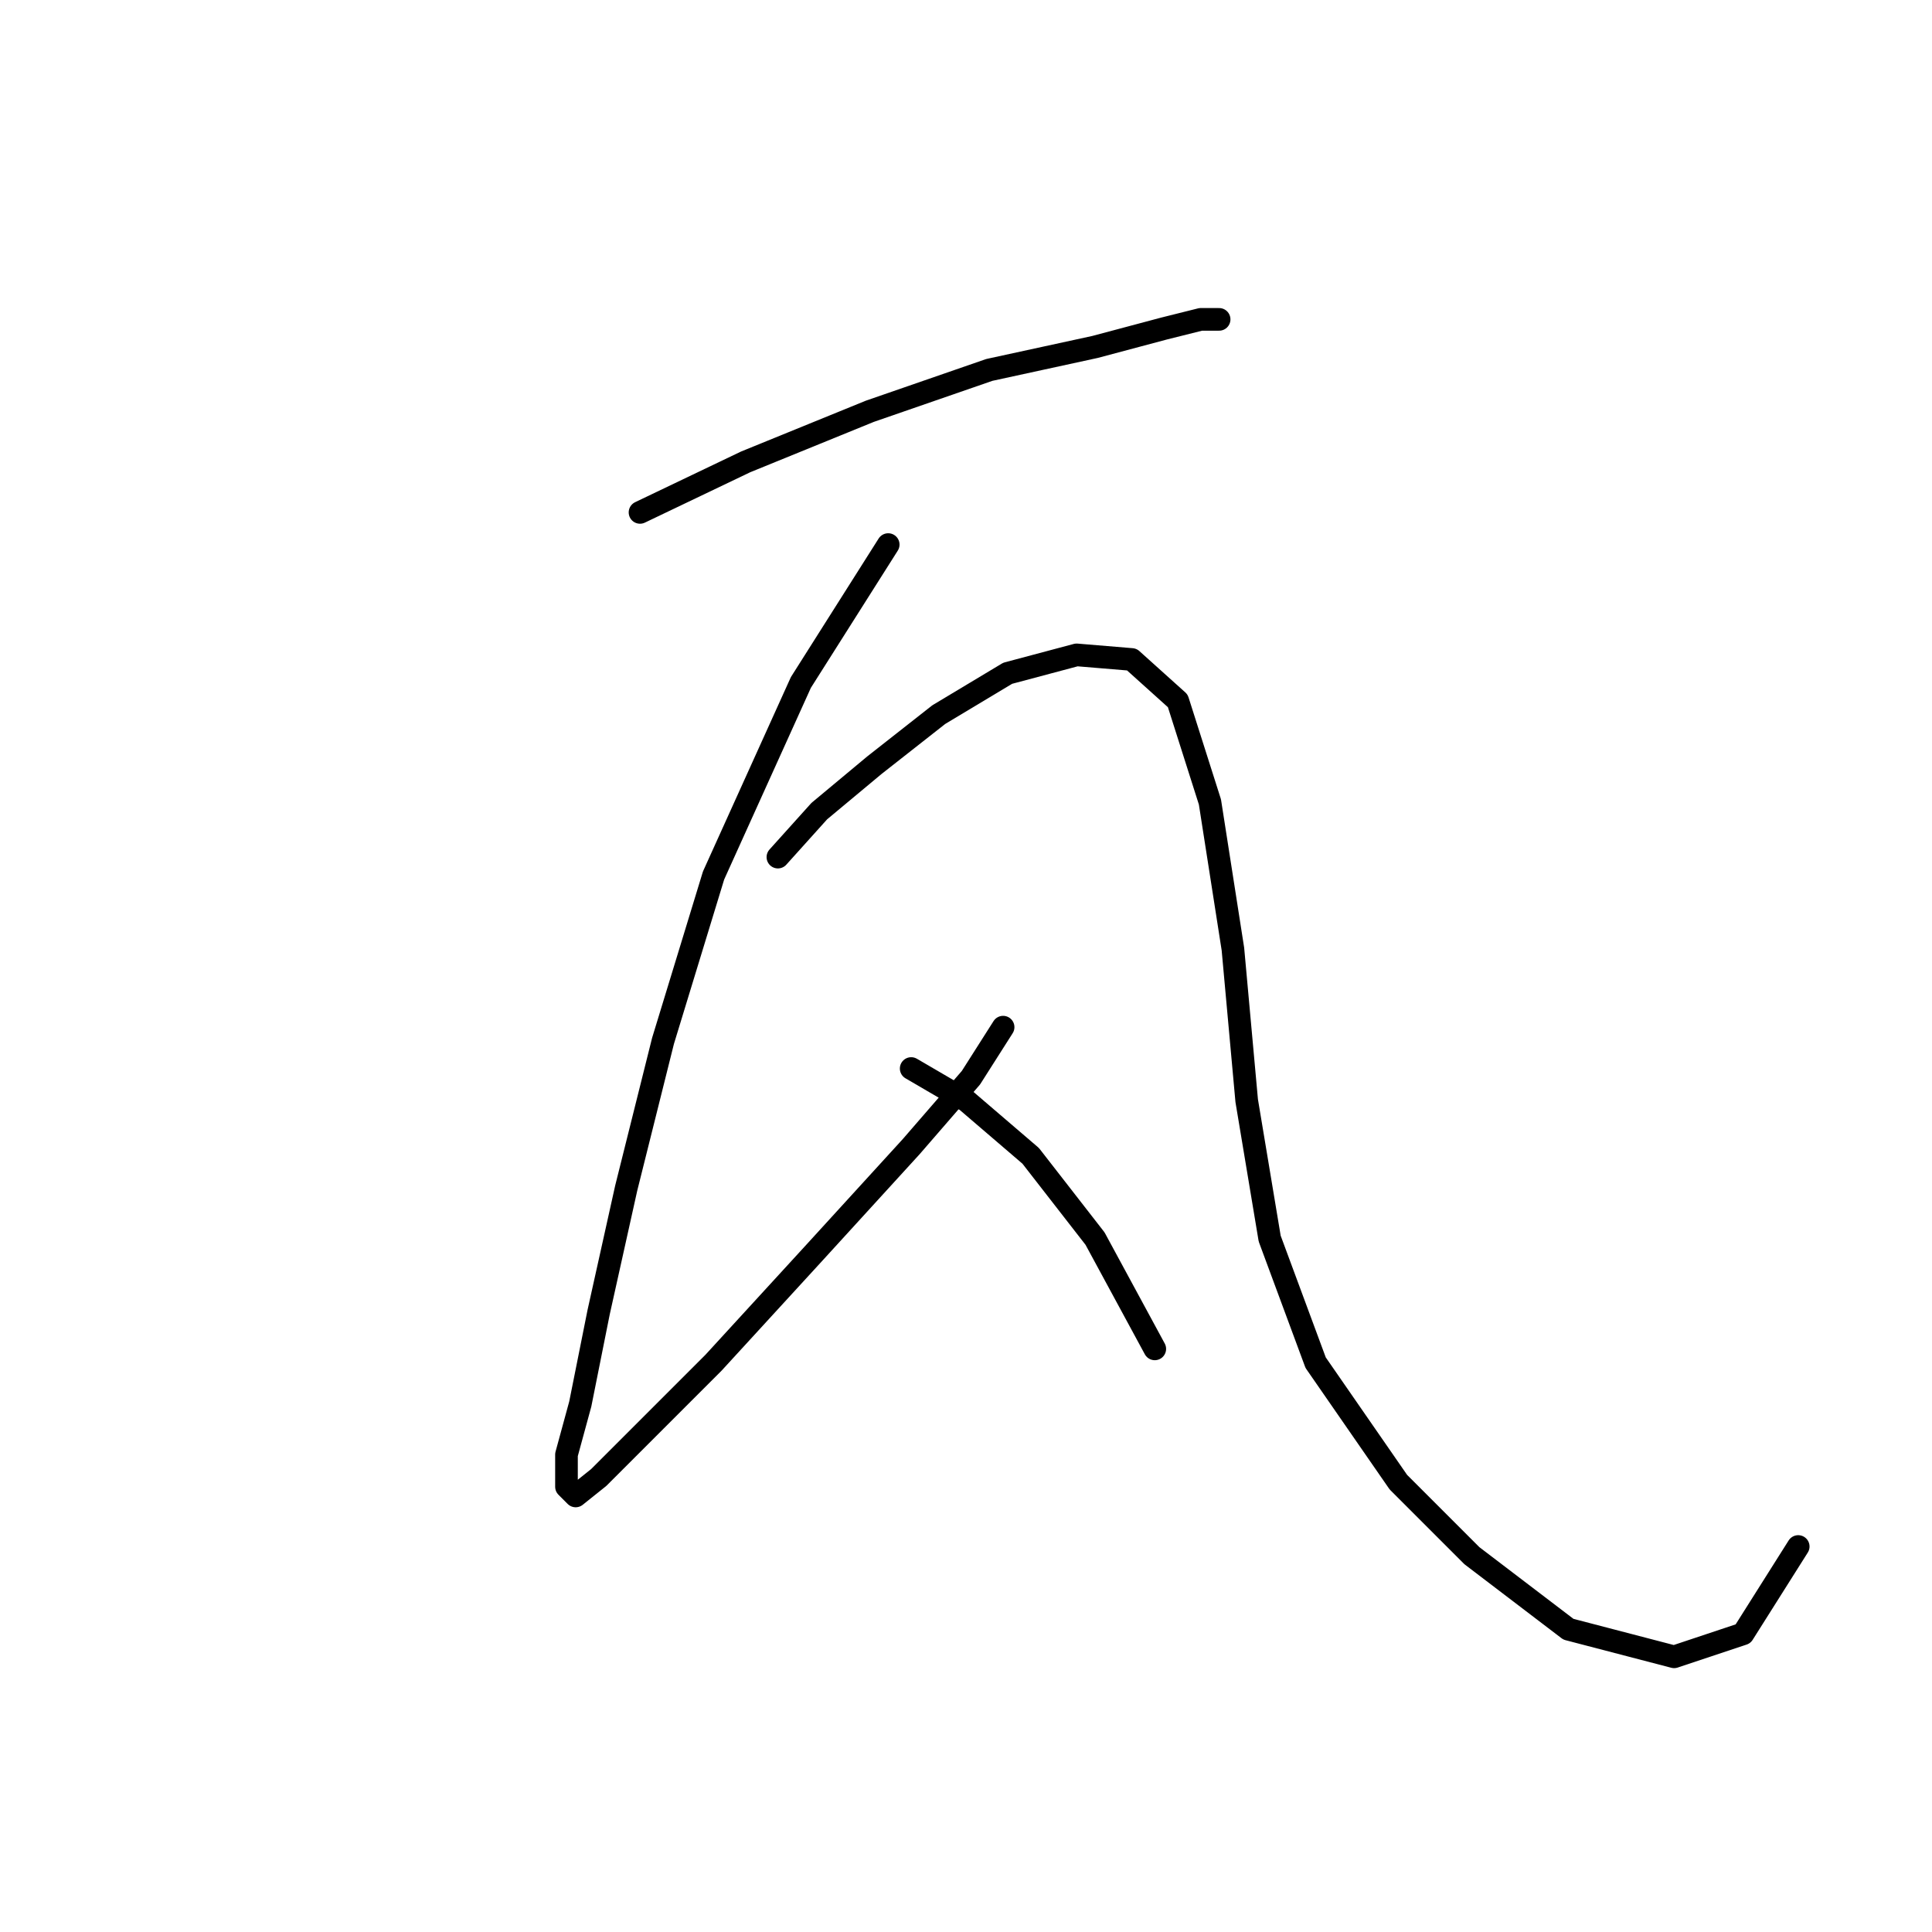 <?xml version="1.0" standalone="no"?>
    <svg width="256" height="256" xmlns="http://www.w3.org/2000/svg" version="1.1">
    <polyline stroke="black" stroke-width="3" stroke-linecap="round" fill="transparent" stroke-linejoin="round" points="84.806 67.896 98.813 61.197 115.256 54.498 131.09 49.017 145.097 45.972 154.232 43.536 159.104 42.318 161.54 42.318 161.54 42.318 " />
        <polyline stroke="black" stroke-width="3" stroke-linecap="round" fill="transparent" stroke-linejoin="round" points="117.692 72.159 106.121 90.429 94.55 116.007 87.851 137.931 82.979 157.419 79.325 173.862 76.889 186.041 75.062 192.74 75.062 197.003 76.28 198.221 79.325 195.785 84.806 190.304 94.55 180.561 107.948 165.945 120.737 151.938 128.654 142.803 132.917 136.104 132.917 136.104 " />
        <polyline stroke="black" stroke-width="3" stroke-linecap="round" fill="transparent" stroke-linejoin="round" points="103.076 113.571 108.557 107.481 115.865 101.391 124.391 94.692 133.526 89.211 142.661 86.775 149.969 87.384 156.059 92.865 160.322 106.263 163.367 125.751 165.194 145.848 168.239 164.118 174.329 180.561 185.291 196.394 195.035 206.138 207.823 215.882 221.83 219.536 230.965 216.491 238.273 204.92 238.273 204.92 " />
        <polyline stroke="black" stroke-width="3" stroke-linecap="round" fill="transparent" stroke-linejoin="round" points="120.737 141.585 128.045 145.848 136.571 153.156 145.097 164.118 153.014 178.734 153.014 178.734 " />
        </svg>